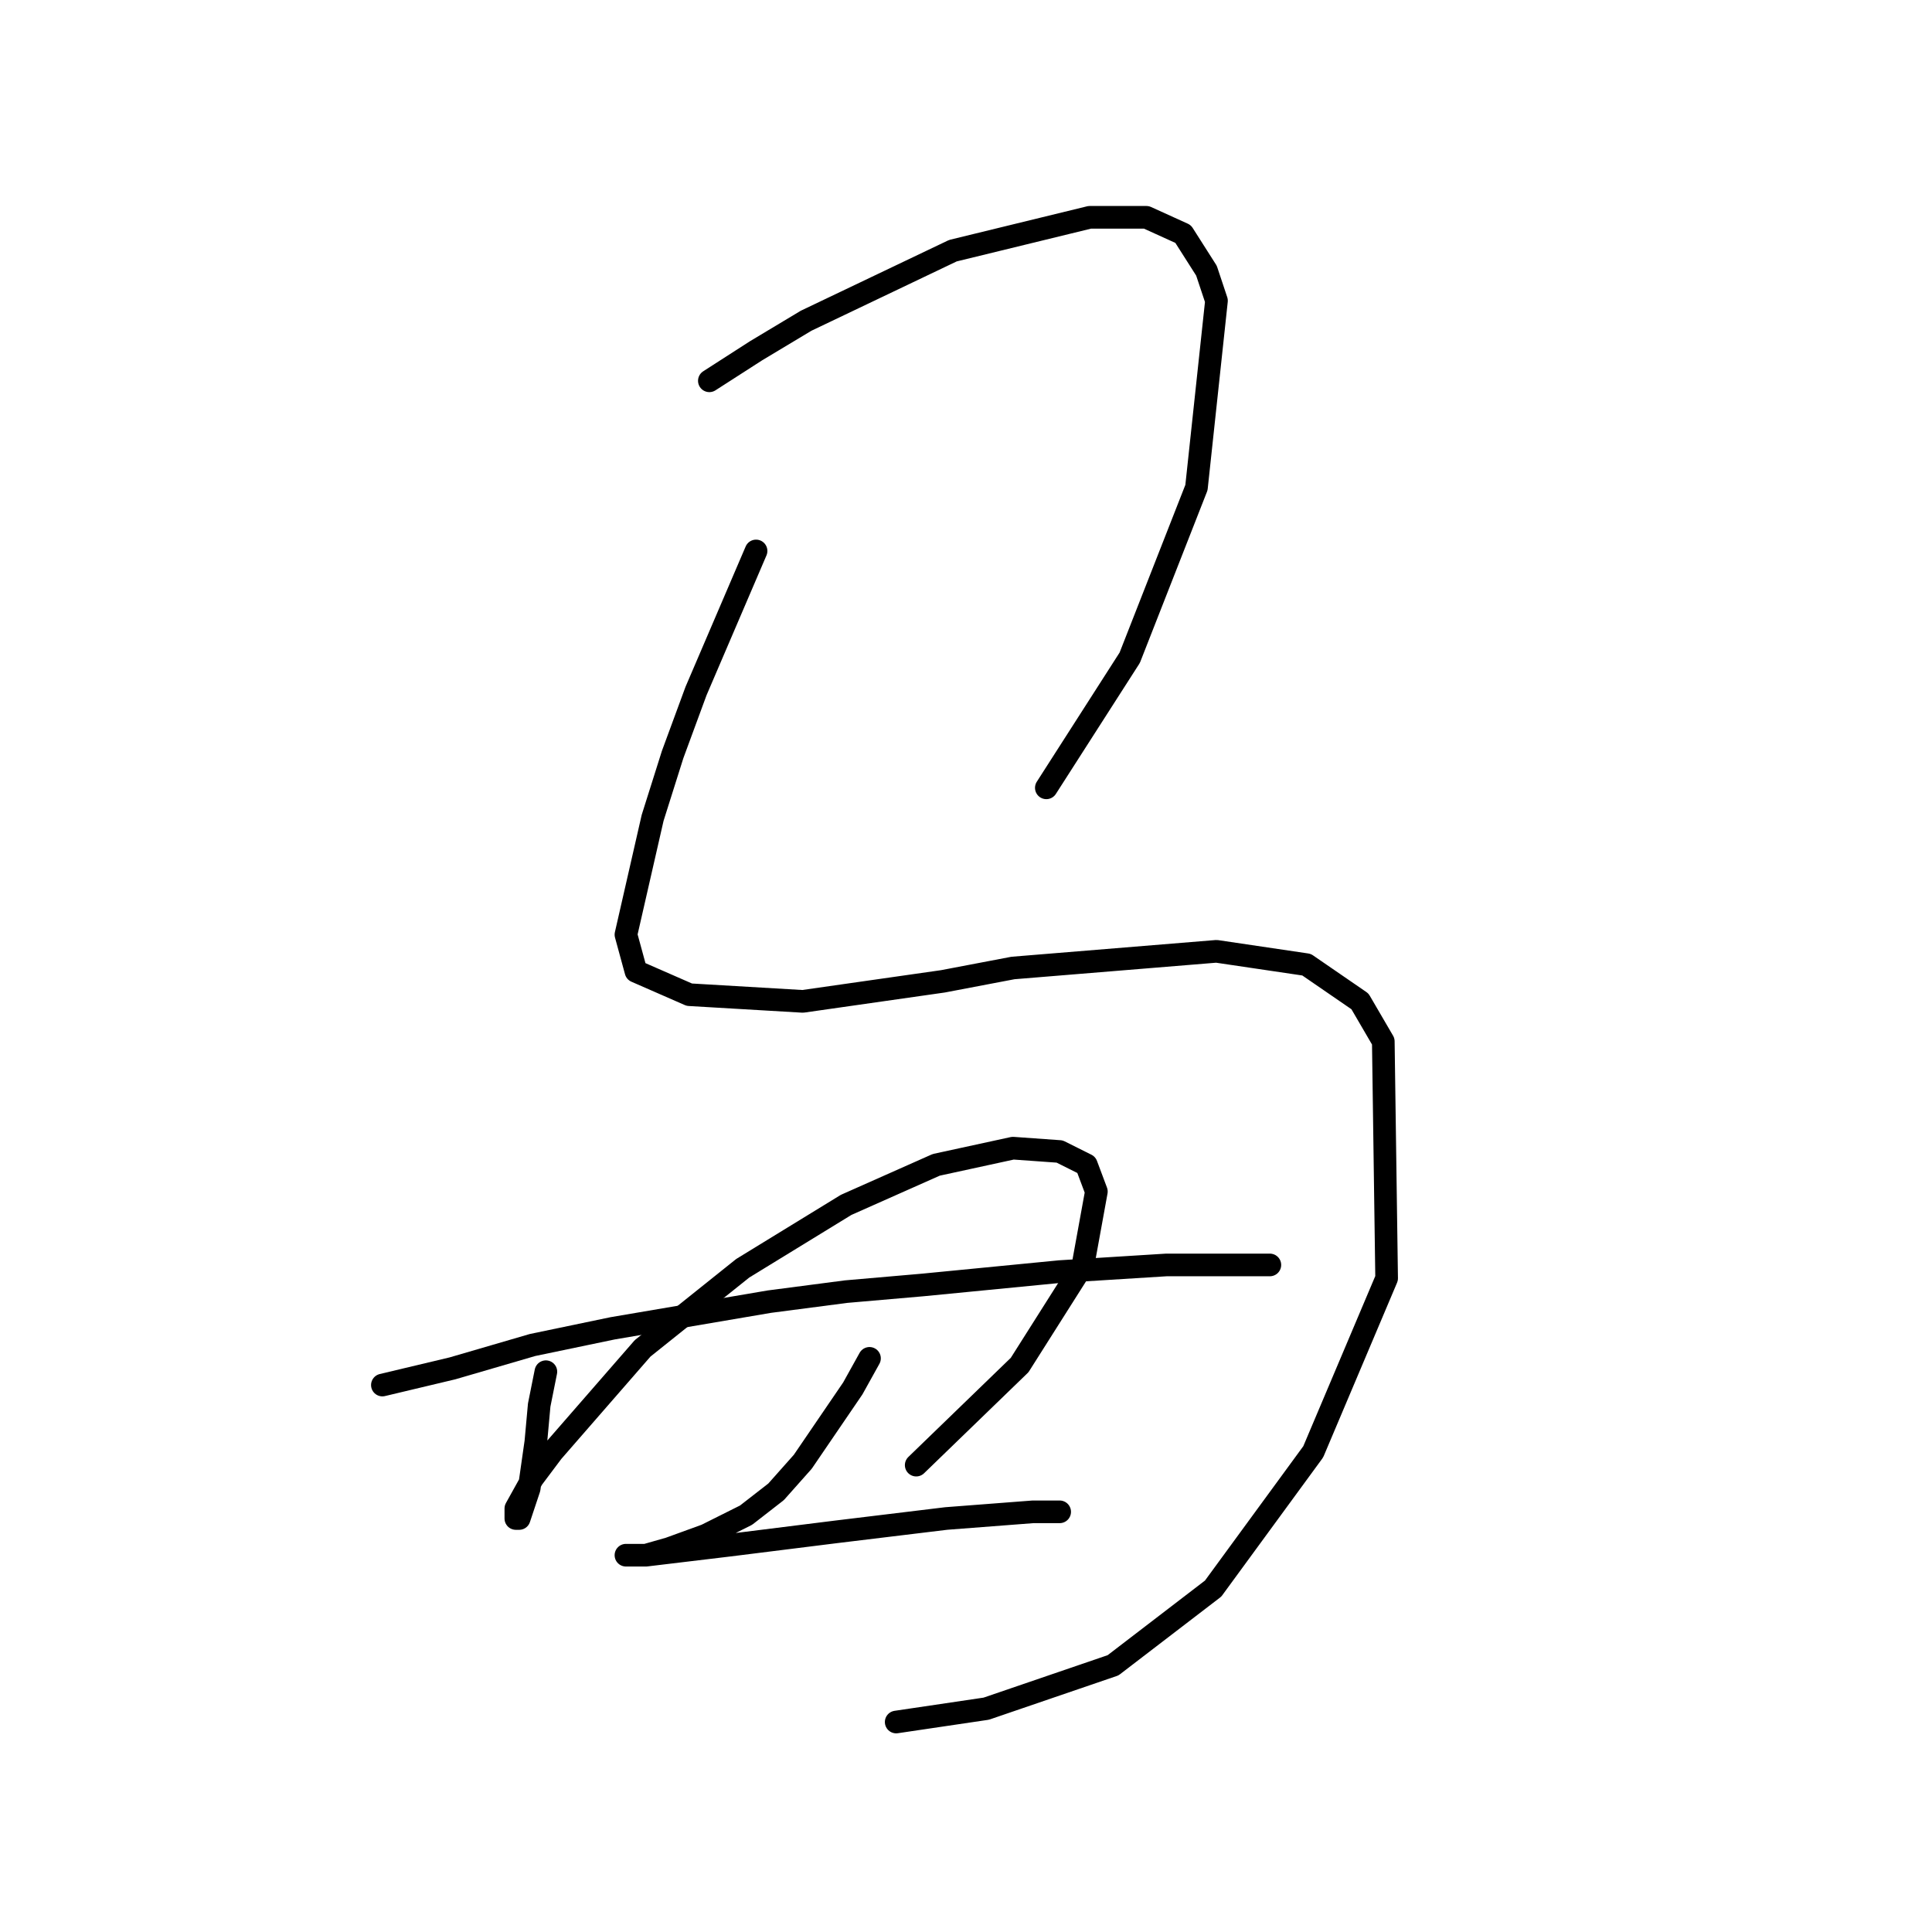 <?xml version="1.0" standalone="no"?>
    <svg width="256" height="256" xmlns="http://www.w3.org/2000/svg" version="1.1">
    <polyline stroke="black" stroke-width="3" stroke-linecap="round" fill="transparent" stroke-linejoin="round" points="93.993 50.458 100.182 46.479 106.813 42.5 126.265 33.217 144.391 28.796 151.906 28.796 156.769 31.006 159.864 35.869 161.19 39.848 158.537 64.605 149.696 87.151 138.644 104.392 138.644 104.392 " />
        <polyline stroke="black" stroke-width="3" stroke-linecap="round" fill="transparent" stroke-linejoin="round" points="100.182 73.004 96.203 82.288 92.224 91.572 89.13 99.972 86.477 108.371 82.941 123.844 84.267 128.707 91.34 131.802 106.371 132.686 124.939 130.033 134.223 128.265 161.19 126.055 173.126 127.823 180.2 132.686 183.294 137.991 183.736 169.379 174.01 192.368 160.748 210.493 147.485 220.661 130.686 226.408 118.75 228.177 118.75 228.177 " />
        <polyline stroke="black" stroke-width="3" stroke-linecap="round" fill="transparent" stroke-linejoin="round" points="72.331 181.758 71.446 186.178 71.004 191.041 70.12 197.231 68.794 201.209 68.352 201.209 68.352 199.883 70.562 195.904 73.215 192.368 85.151 178.663 98.414 168.053 112.118 159.653 124.055 154.348 134.223 152.138 140.412 152.58 143.949 154.348 145.275 157.885 143.506 167.611 135.107 180.873 121.402 194.136 121.402 194.136 " />
        <polyline stroke="black" stroke-width="3" stroke-linecap="round" fill="transparent" stroke-linejoin="round" points="50.668 183.526 59.952 181.315 70.562 178.221 81.172 176.01 101.95 172.474 112.118 171.147 122.286 170.263 140.412 168.495 154.559 167.611 162.958 167.611 166.495 167.611 168.263 167.611 168.263 167.611 " />
        <polyline stroke="black" stroke-width="3" stroke-linecap="round" fill="transparent" stroke-linejoin="round" points="115.213 179.989 113.003 183.968 106.371 193.694 102.835 197.673 98.856 200.767 93.551 203.42 88.688 205.188 85.593 206.072 83.383 206.072 82.941 206.072 85.593 206.072 96.645 204.746 110.792 202.978 125.381 201.209 136.875 200.325 140.412 200.325 140.412 200.325 " />
        </svg>